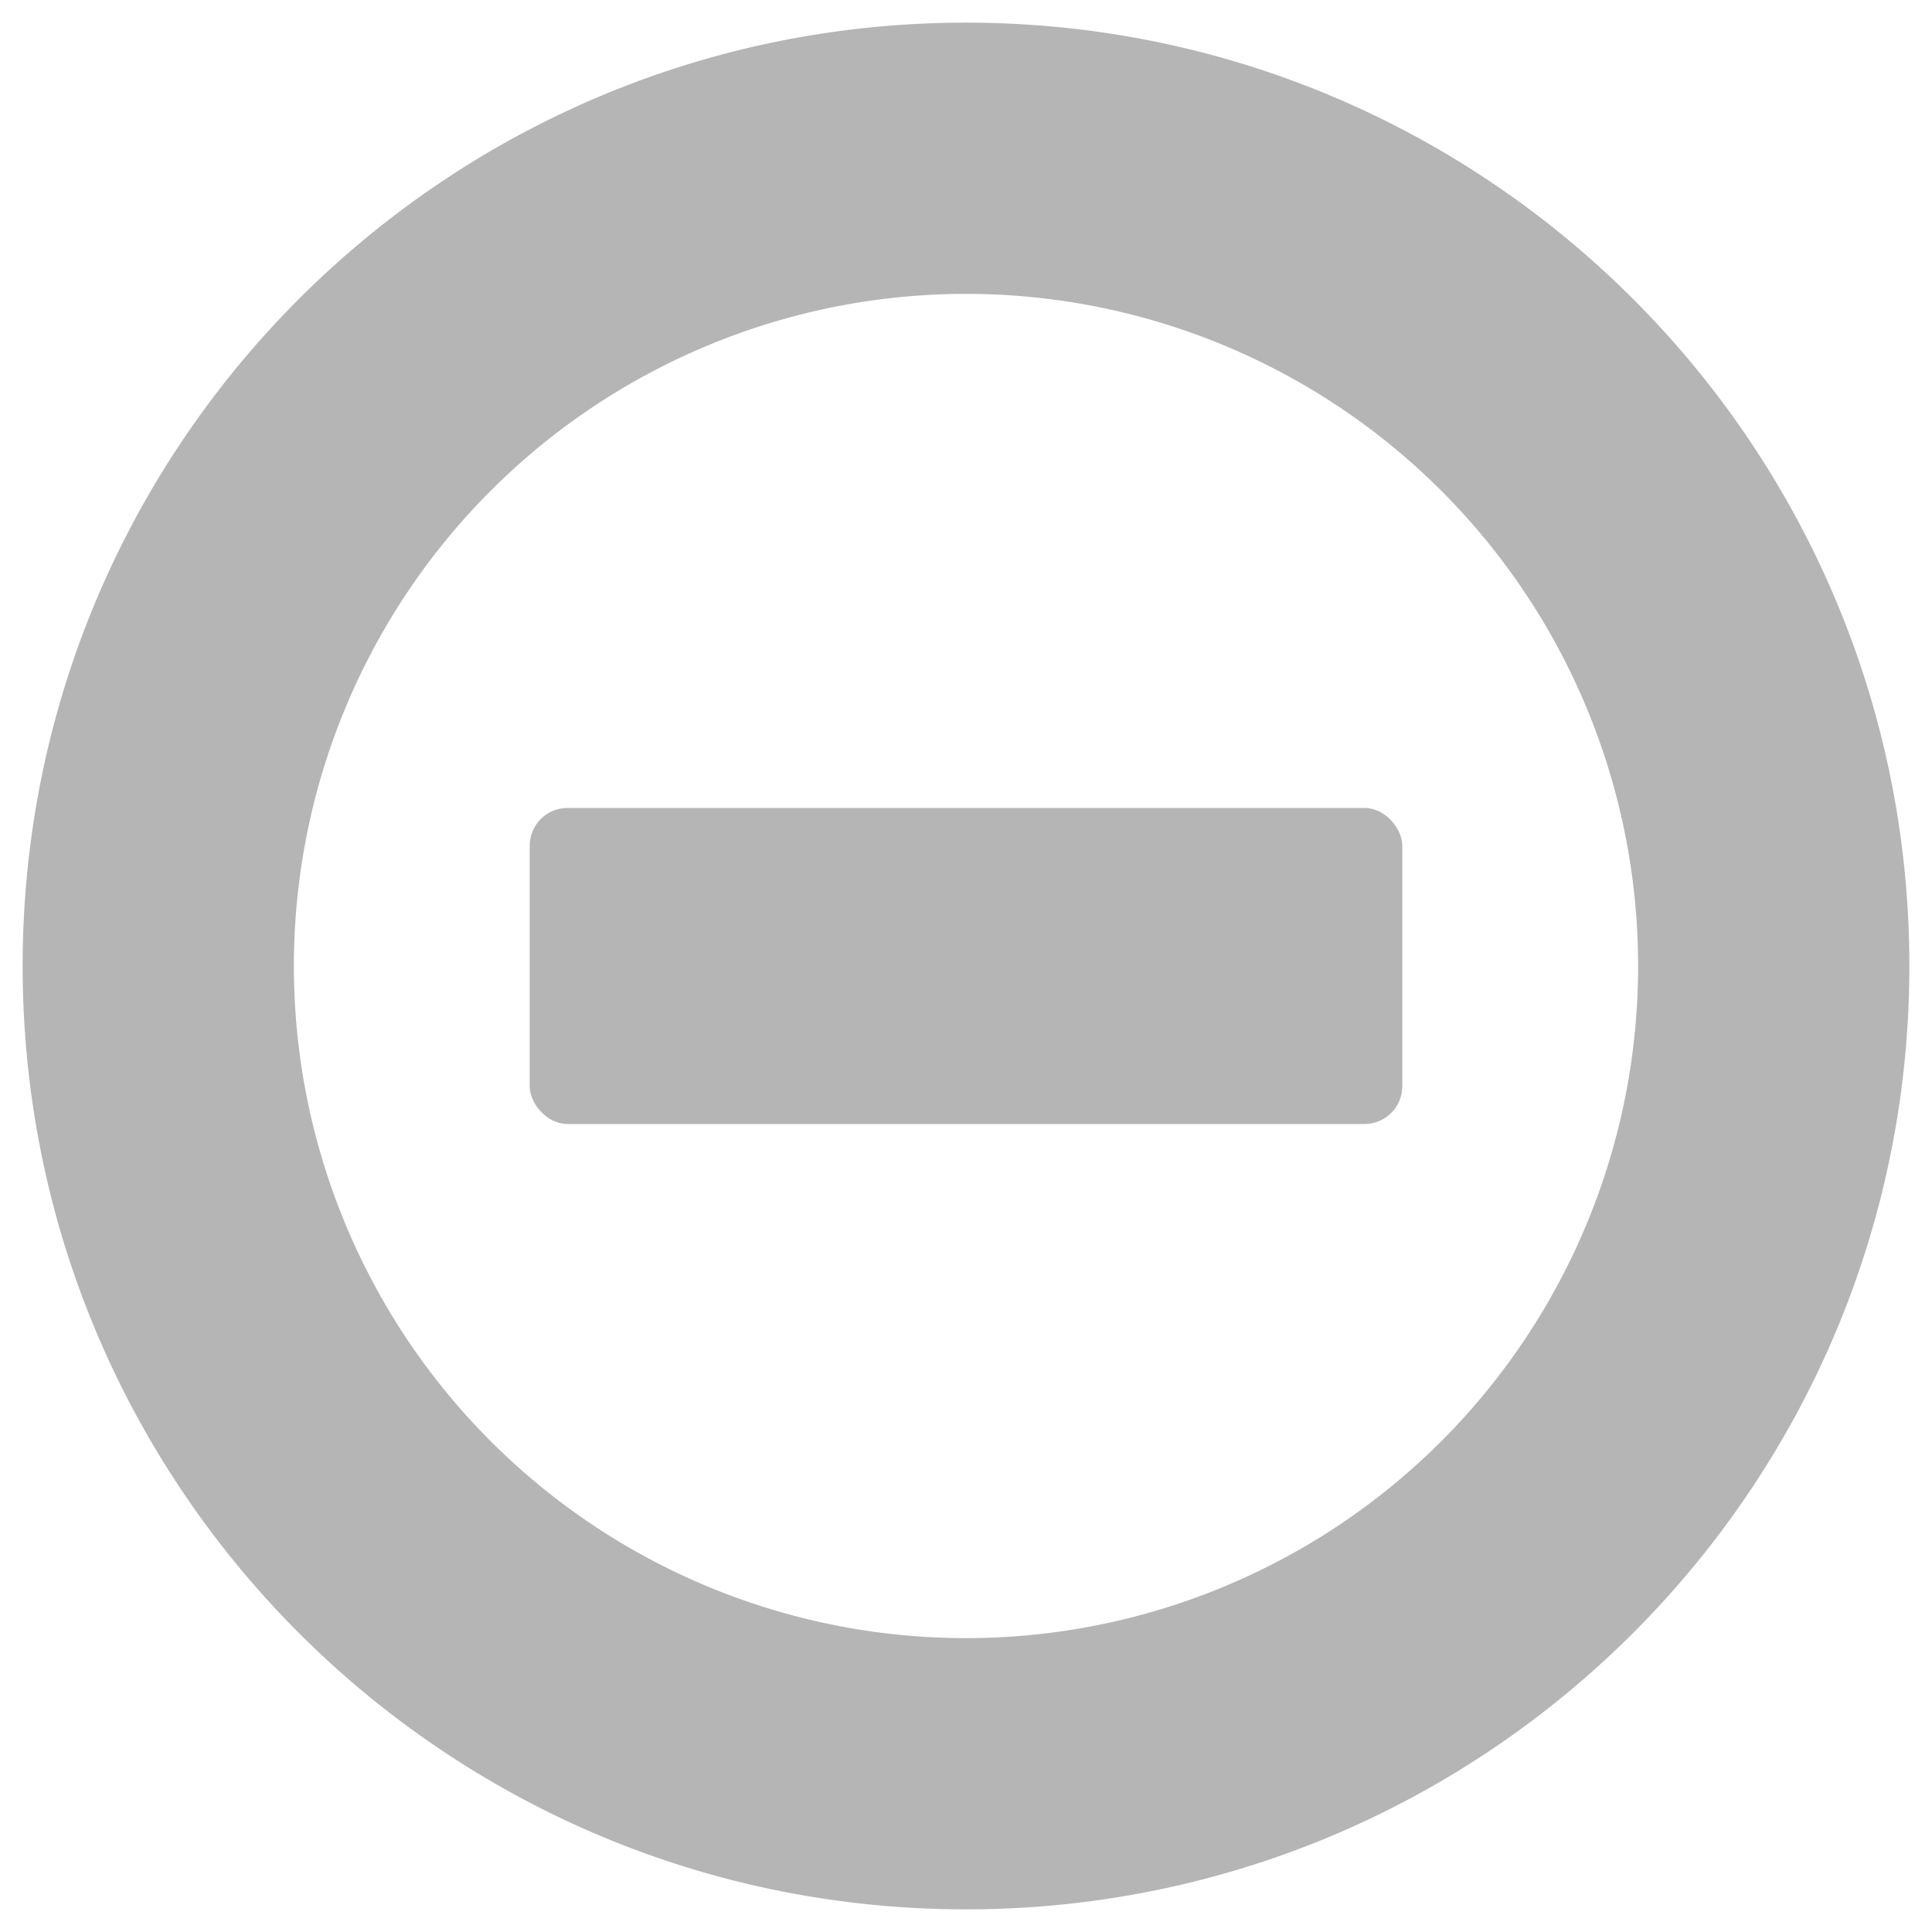 <svg id="图层_1" data-name="图层 1" xmlns="http://www.w3.org/2000/svg" viewBox="0 0 512 512"><defs><style>.cls-1{fill:#b5b5b6;}</style></defs><rect class="cls-1" x="140.38" y="214.12" width="231.24" height="83.75" rx="10"/><path class="cls-1" d="M6,256C6,394.07,117.93,506,256,506S506,394.07,506,256,394.08,6,256,6,6,117.93,6,256Zm428.12,0A178.12,178.12,0,1,1,256,77.88,178.11,178.11,0,0,1,434.12,256Z"/></svg>